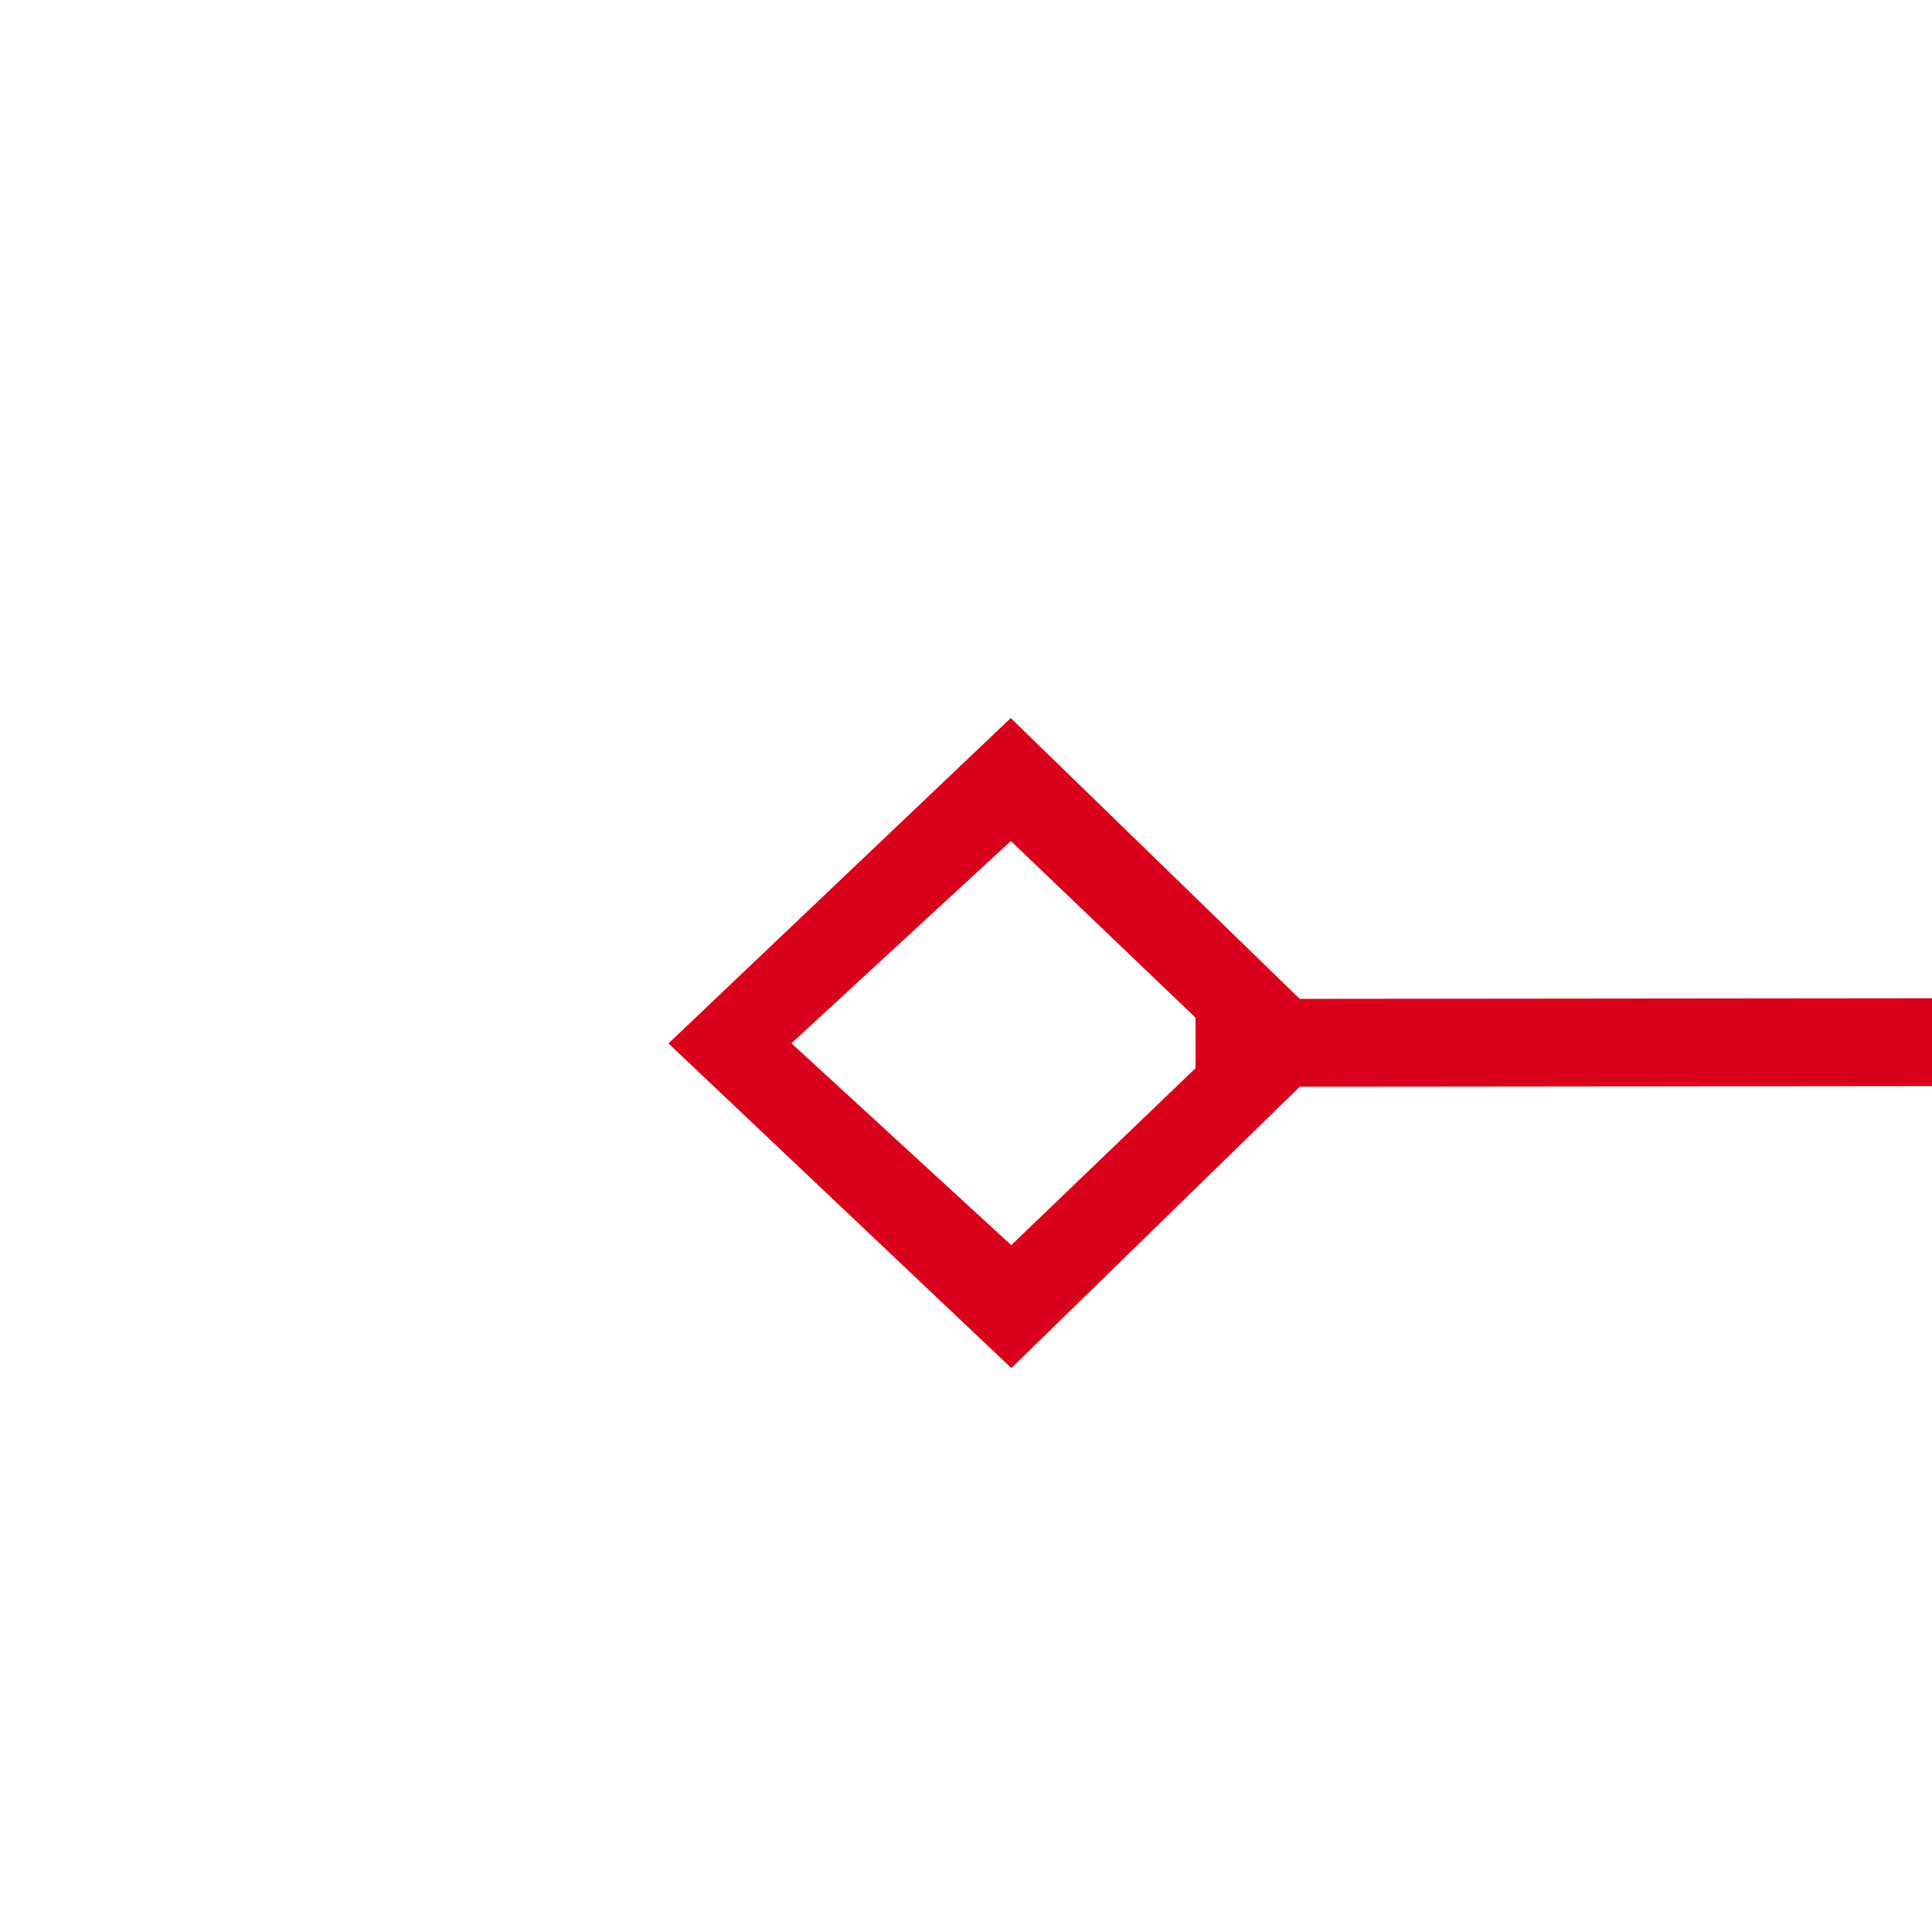 ﻿<?xml version="1.0" encoding="utf-8"?>
<svg version="1.1" xmlns:xlink="http://www.w3.org/1999/xlink" width="22px" height="22px" preserveAspectRatio="xMinYMid meet" viewBox="1992 1043  22 20" xmlns="http://www.w3.org/2000/svg">
  <g transform="matrix(-1 -0.017 0.017 -1 3987.318 2140.797 )">
    <path d="M 1419.9 1054.8  L 1416 1058.5  L 1419.9 1062.2  L 1423.7 1058.5  L 1419.9 1054.8  Z M 1419.9 1060.8  L 1417.4 1058.5  L 1419.9 1056.2  L 1422.3 1058.5  L 1419.9 1060.8  Z M 2001.1 1062.2  L 2005 1058.5  L 2001.1 1054.8  L 1997.3 1058.5  L 2001.1 1062.2  Z M 2001.1 1056.2  L 2003.6 1058.5  L 2001.1 1060.8  L 1998.7 1058.5  L 2001.1 1056.2  Z " fill-rule="nonzero" fill="#d9001b" stroke="none" transform="matrix(1 -0.018 0.018 1 -18.449 30.41 )" />
    <path d="M 1422 1058.5  L 1999 1058.5  " stroke-width="1" stroke="#d9001b" fill="none" transform="matrix(1 -0.018 0.018 1 -18.449 30.41 )" />
  </g>
</svg>